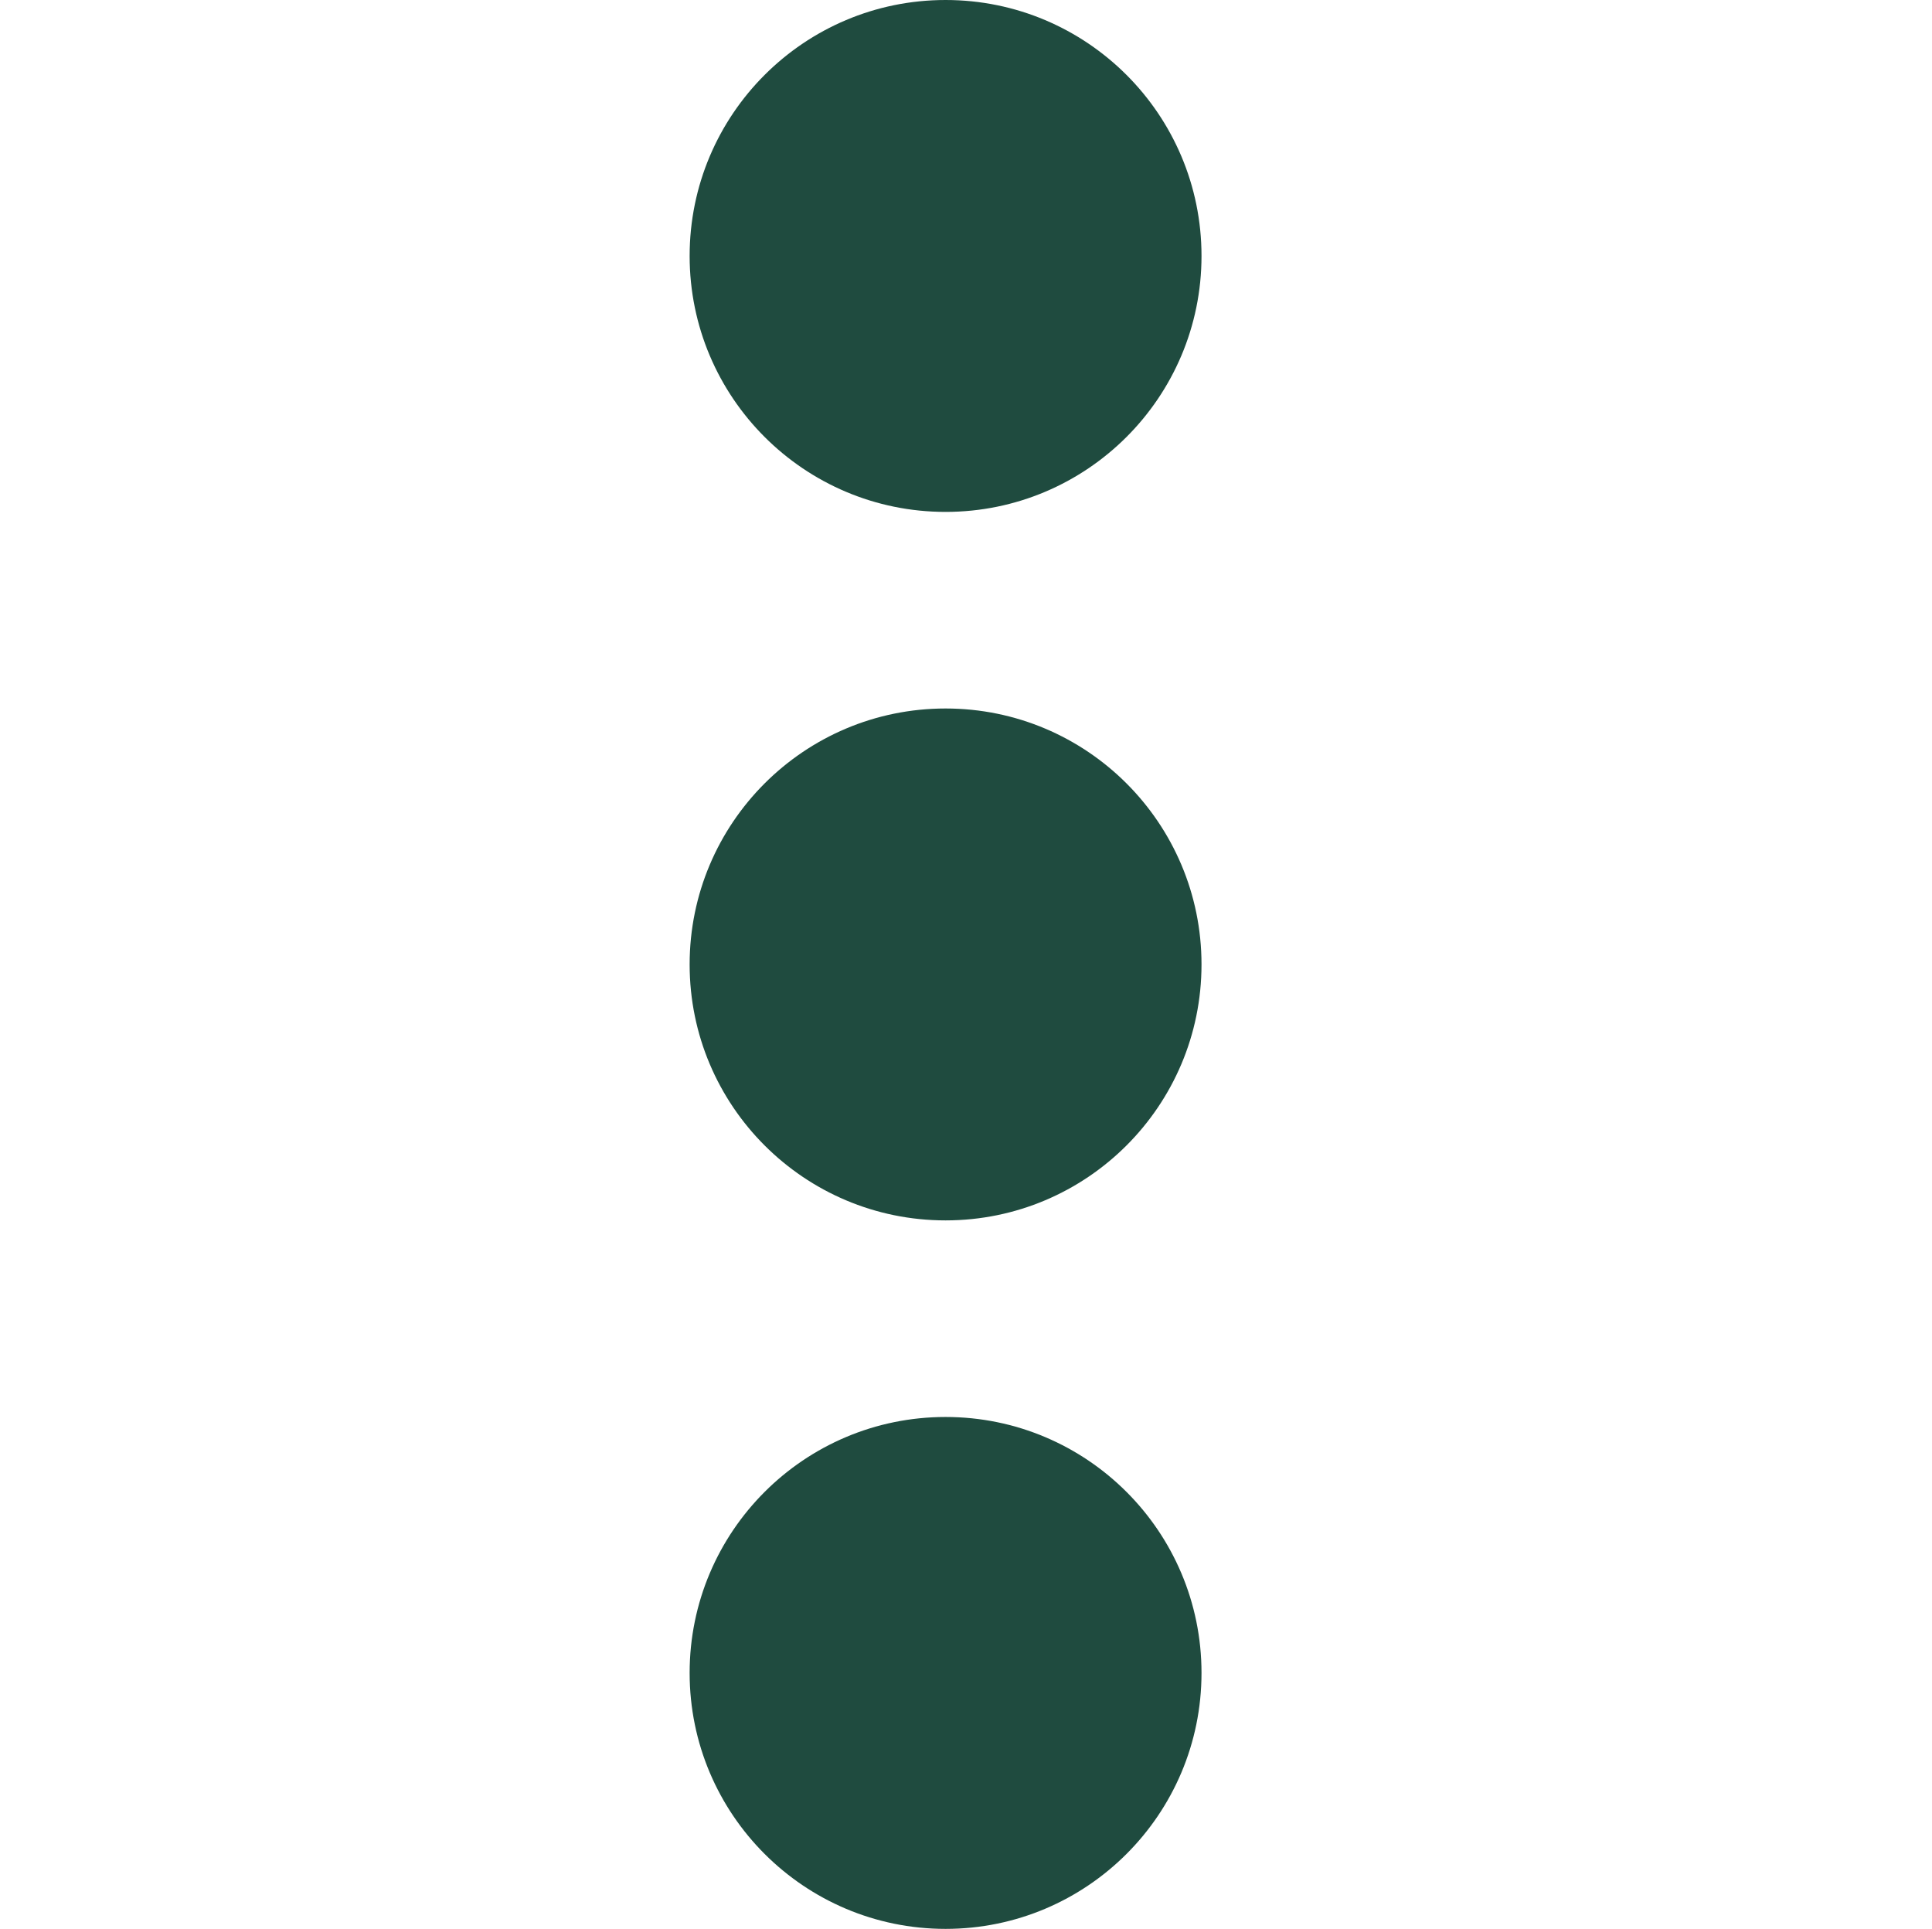 <?xml version="1.0" encoding="utf-8"?>
<!-- Generator: Adobe Illustrator 27.2.0, SVG Export Plug-In . SVG Version: 6.00 Build 0)  -->
<svg version="1.1" id="Capa_1" xmlns="http://www.w3.org/2000/svg" xmlns:xlink="http://www.w3.org/1999/xlink" x="0px" y="0px"
	 viewBox="0 0 361.28 360.68" style="enable-background:new 0 0 361.28 360.68;" xml:space="preserve">
<style type="text/css">
	.st0{fill:#1F4B3F;}
</style>
<circle class="st0" cx="176.82" cy="47.86" r="47.86"/>
<circle class="st0" cx="176.82" cy="180.34" r="47.86"/>
<circle class="st0" cx="176.82" cy="312.82" r="47.86"/>
</svg>
